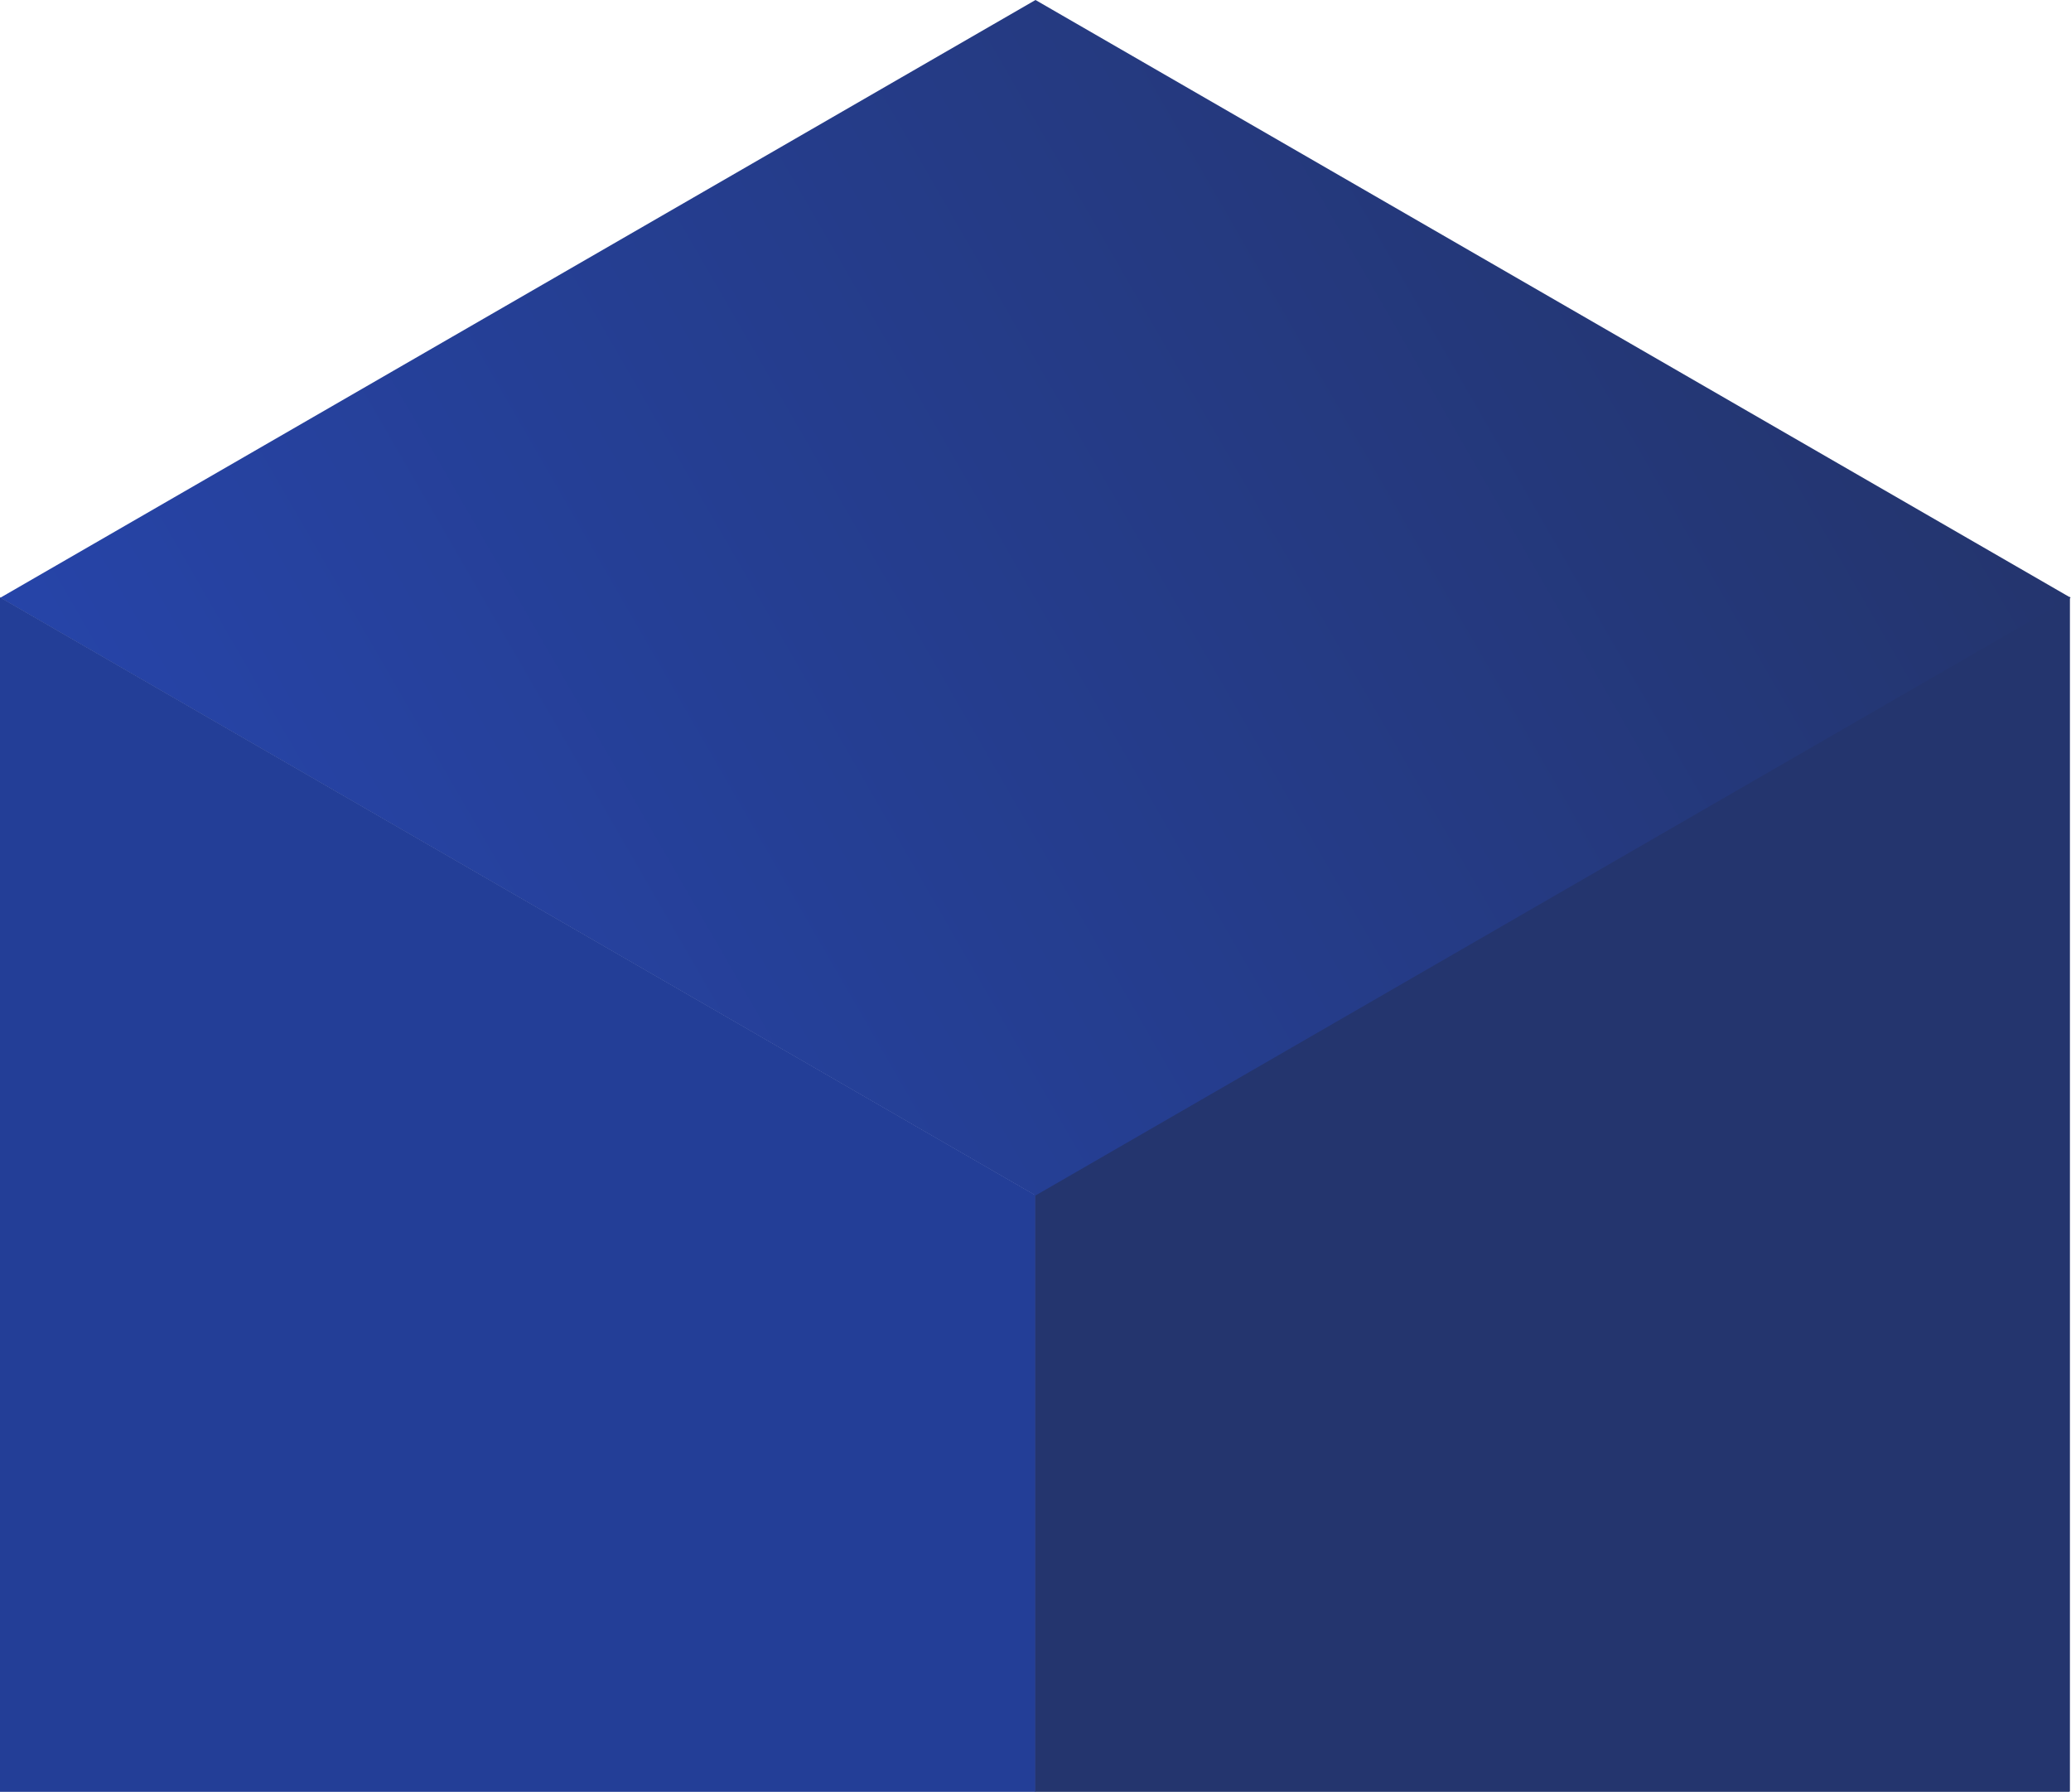 <svg width="215" height="186" viewBox="0 0 215 186" xmlns="http://www.w3.org/2000/svg">
<rect width="124.098" height="124" transform="matrix(0.866 -0.5 2.20537e-08 1 107.42 124)" fill="#24356E"/>
<rect width="124.098" height="124.098" transform="matrix(0.866 0.5 -0.866 0.5 107.5 0)" fill="url(#paint0_linear)"/>
<rect width="124.098" height="124" transform="matrix(0.866 0.5 -2.20537e-08 1 0 62)" fill="#233E97"/>
<defs>
<linearGradient id="paint0_linear" x1="124.006" y1="0.092" x2="49.602" y2="148.899" gradientUnits="userSpaceOnUse">
<stop stop-color="#24356E"/>
<stop offset="1" stop-color="#2644A8"/>
</linearGradient>
</defs>
</svg>
